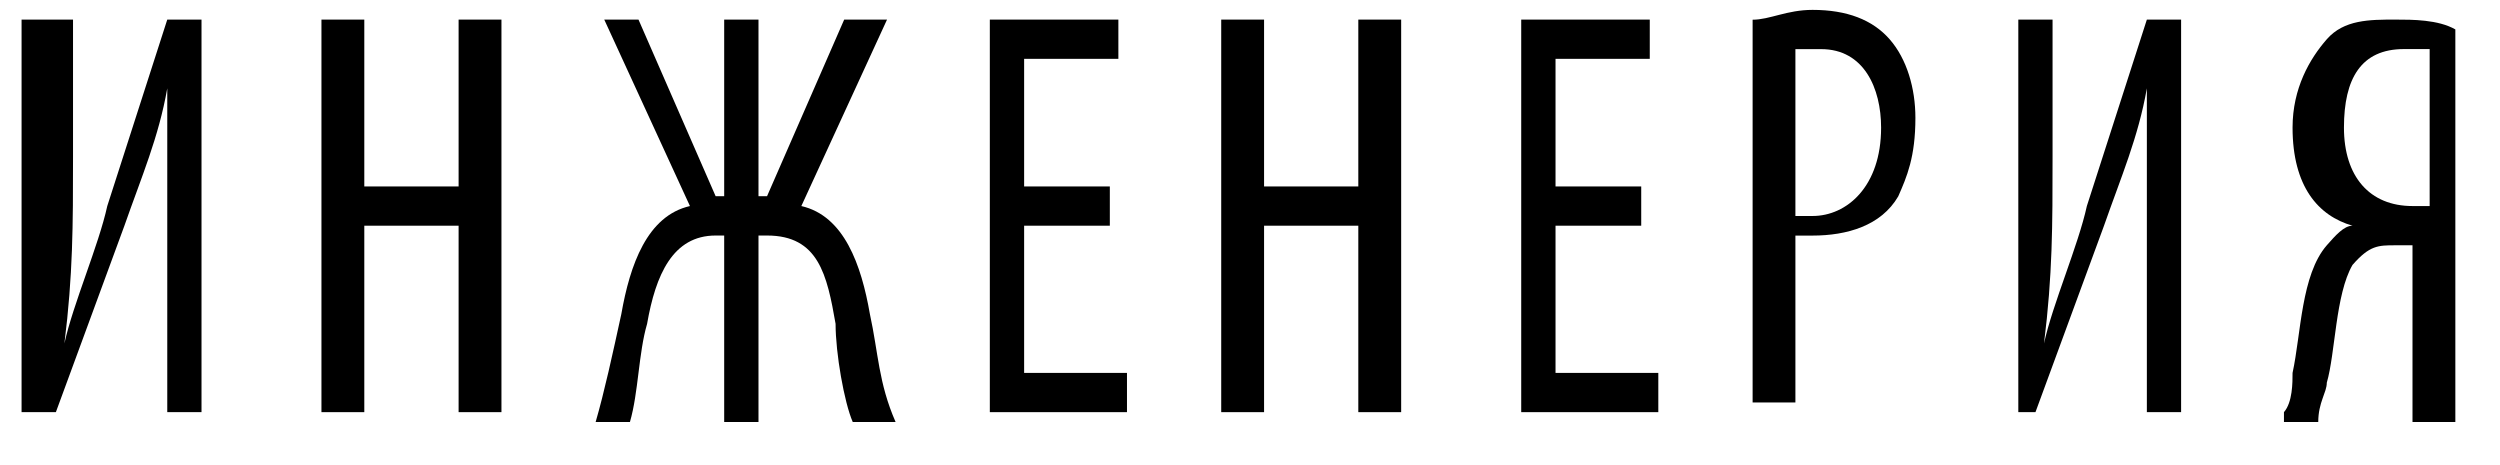 <svg width="43" height="8" viewBox="0 0 43 8" fill="none" xmlns="http://www.w3.org/2000/svg">
<path d="M1.256 0.337V2.7C1.256 3.882 1.255 4.726 1.108 5.907C1.255 5.232 1.698 4.219 1.845 3.544L2.877 0.337H3.466V7.089H2.877V4.726C2.877 3.207 2.877 2.363 2.877 1.519C2.729 2.363 2.435 3.038 2.14 3.882L0.961 7.089H0.371V0.337H1.256Z" fill="black"/>
<path d="M6.266 0.337V3.207H7.888V0.337H8.625V7.089H7.888V3.882H6.266V7.089H5.529V0.337H6.266Z" fill="black"/>
<path d="M10.982 0.337L12.309 3.375H12.456V0.337H13.046V3.375H13.193L14.52 0.337H15.257L13.783 3.544C14.52 3.713 14.815 4.557 14.962 5.401C15.109 6.076 15.109 6.582 15.404 7.258H14.667C14.52 6.92 14.372 6.076 14.372 5.57C14.225 4.726 14.078 4.051 13.193 4.051H13.046V7.258H12.456V4.051H12.309C11.572 4.051 11.277 4.726 11.13 5.57C10.982 6.076 10.982 6.751 10.835 7.258H10.245C10.393 6.751 10.54 6.076 10.687 5.401C10.835 4.557 11.13 3.713 11.867 3.544L10.393 0.337H10.982Z" fill="black"/>
<path d="M19.089 3.882H17.615V6.414H19.384V7.089H17.025V0.337H19.236V1.012H17.615V3.207H19.089V3.882Z" fill="black"/>
<path d="M21.742 0.337V3.207H23.363V0.337H24.1V7.089H23.363V3.882H21.742V7.089H21.005V0.337H21.742Z" fill="black"/>
<path d="M28.229 3.882H26.755V6.414H28.523V7.089H26.165V0.337H28.376V1.012H26.755V3.207H28.229V3.882Z" fill="black"/>
<path d="M30.145 0.339C30.439 0.339 30.734 0.17 31.176 0.17C31.766 0.17 32.208 0.339 32.503 0.677C32.798 1.014 32.945 1.52 32.945 2.027C32.945 2.702 32.798 3.04 32.65 3.377C32.355 3.884 31.766 4.052 31.176 4.052C31.029 4.052 31.029 4.052 30.881 4.052V6.922H30.145V0.339V0.339ZM30.881 3.715C31.029 3.715 31.029 3.715 31.176 3.715C31.766 3.715 32.355 3.208 32.355 2.196C32.355 1.52 32.061 0.845 31.324 0.845C31.176 0.845 31.029 0.845 30.881 0.845V3.715Z" fill="black"/>
<path d="M35.304 0.337V2.7C35.304 3.882 35.304 4.726 35.157 5.907C35.304 5.232 35.747 4.219 35.894 3.544L36.926 0.337H37.515V7.089H36.926V4.726C36.926 3.207 36.926 2.363 36.926 1.519C36.778 2.363 36.484 3.038 36.189 3.882L35.01 7.089H34.715V0.337H35.304Z" fill="black"/>
<path d="M39.284 7.089C39.432 6.92 39.432 6.582 39.432 6.414C39.579 5.739 39.579 4.726 40.021 4.219C40.169 4.051 40.316 3.882 40.463 3.882C39.874 3.713 39.432 3.207 39.432 2.194C39.432 1.519 39.726 1.012 40.021 0.675C40.316 0.337 40.758 0.337 41.2 0.337C41.495 0.337 41.937 0.337 42.232 0.506V7.258H41.495V4.219H41.2C40.906 4.219 40.758 4.219 40.463 4.557C40.169 5.063 40.169 6.076 40.021 6.582C40.021 6.751 39.874 6.92 39.874 7.258H39.284V7.089ZM41.642 0.844C41.495 0.844 41.495 0.844 41.348 0.844C40.611 0.844 40.316 1.35 40.316 2.194C40.316 3.038 40.758 3.544 41.495 3.544C41.643 3.544 41.642 3.544 41.79 3.544V0.844H41.642Z" fill="black"/>
</svg>
